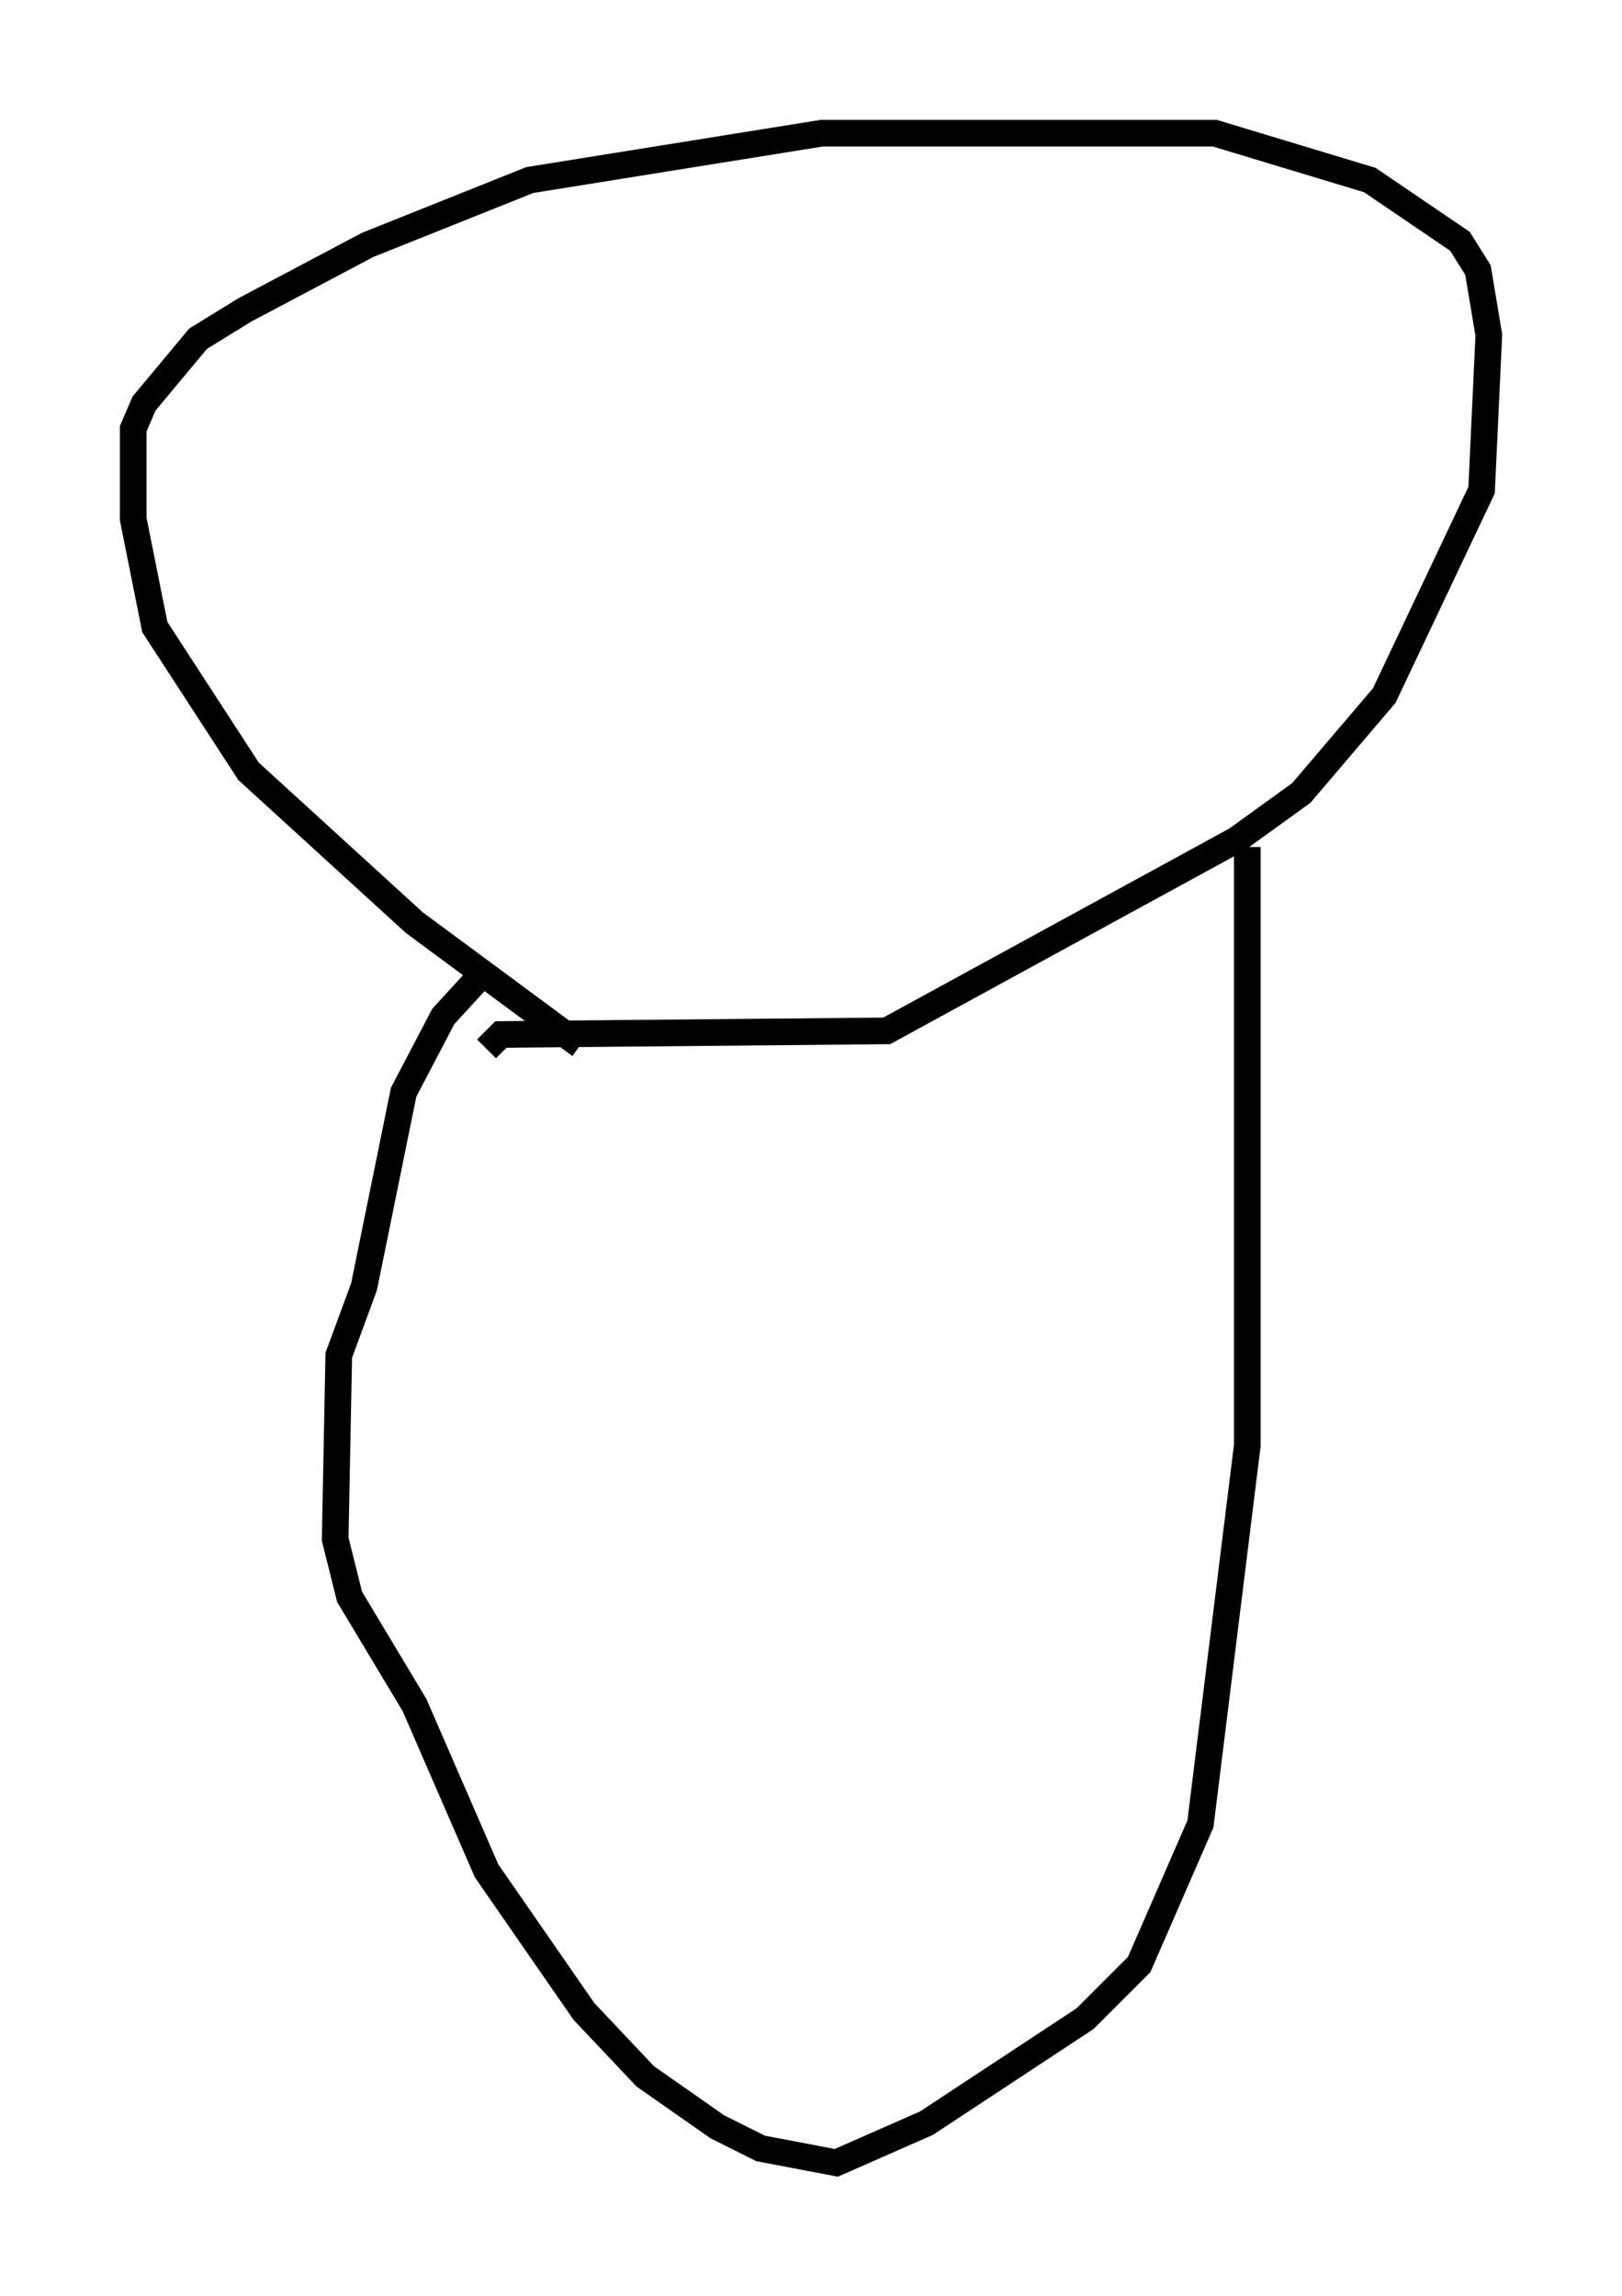 <?xml version="1.0" encoding="utf-8" ?>
<svg baseProfile="full" height="86.183" version="1.1" width="60.879" xmlns="http://www.w3.org/2000/svg" xmlns:ev="http://www.w3.org/2001/xml-events" xmlns:xlink="http://www.w3.org/1999/xlink"><defs /><rect fill="white" height="86.183" width="60.879" x="0" y="0" /><path d="M23.809, 39.912 m-2.03, -0.677 l-6.225, -4.601 -6.225, -5.683 l-3.518, -5.413 -0.812, -4.059 l0.0, -3.383 0.406, -0.947 l2.03, -2.436 1.759, -1.083 l4.601, -2.436 6.089, -2.436 l10.961, -1.759 14.75, 0.0 l5.819, 1.759 3.383, 2.3 l0.677, 1.083 0.406, 2.436 l-0.271, 5.819 -3.654, 7.713 l-3.112, 3.654 -2.436, 1.759 l-13.126, 7.172 -14.479, 0.135 l-0.541, 0.541 m-0.135, -2.842 l-1.488, 1.624 -1.488, 2.842 l-1.488, 7.307 -0.947, 2.571 l-0.135, 6.901 0.541, 2.165 l2.436, 4.059 2.706, 6.225 l3.654, 5.277 2.3, 2.436 l2.706, 1.894 1.624, 0.812 l2.842, 0.541 3.383, -1.488 l5.954, -3.924 2.03, -2.03 l2.3, -5.277 1.759, -14.208 l0.0, -22.463 " fill="none" stroke="black" stroke-width="1" /></svg>